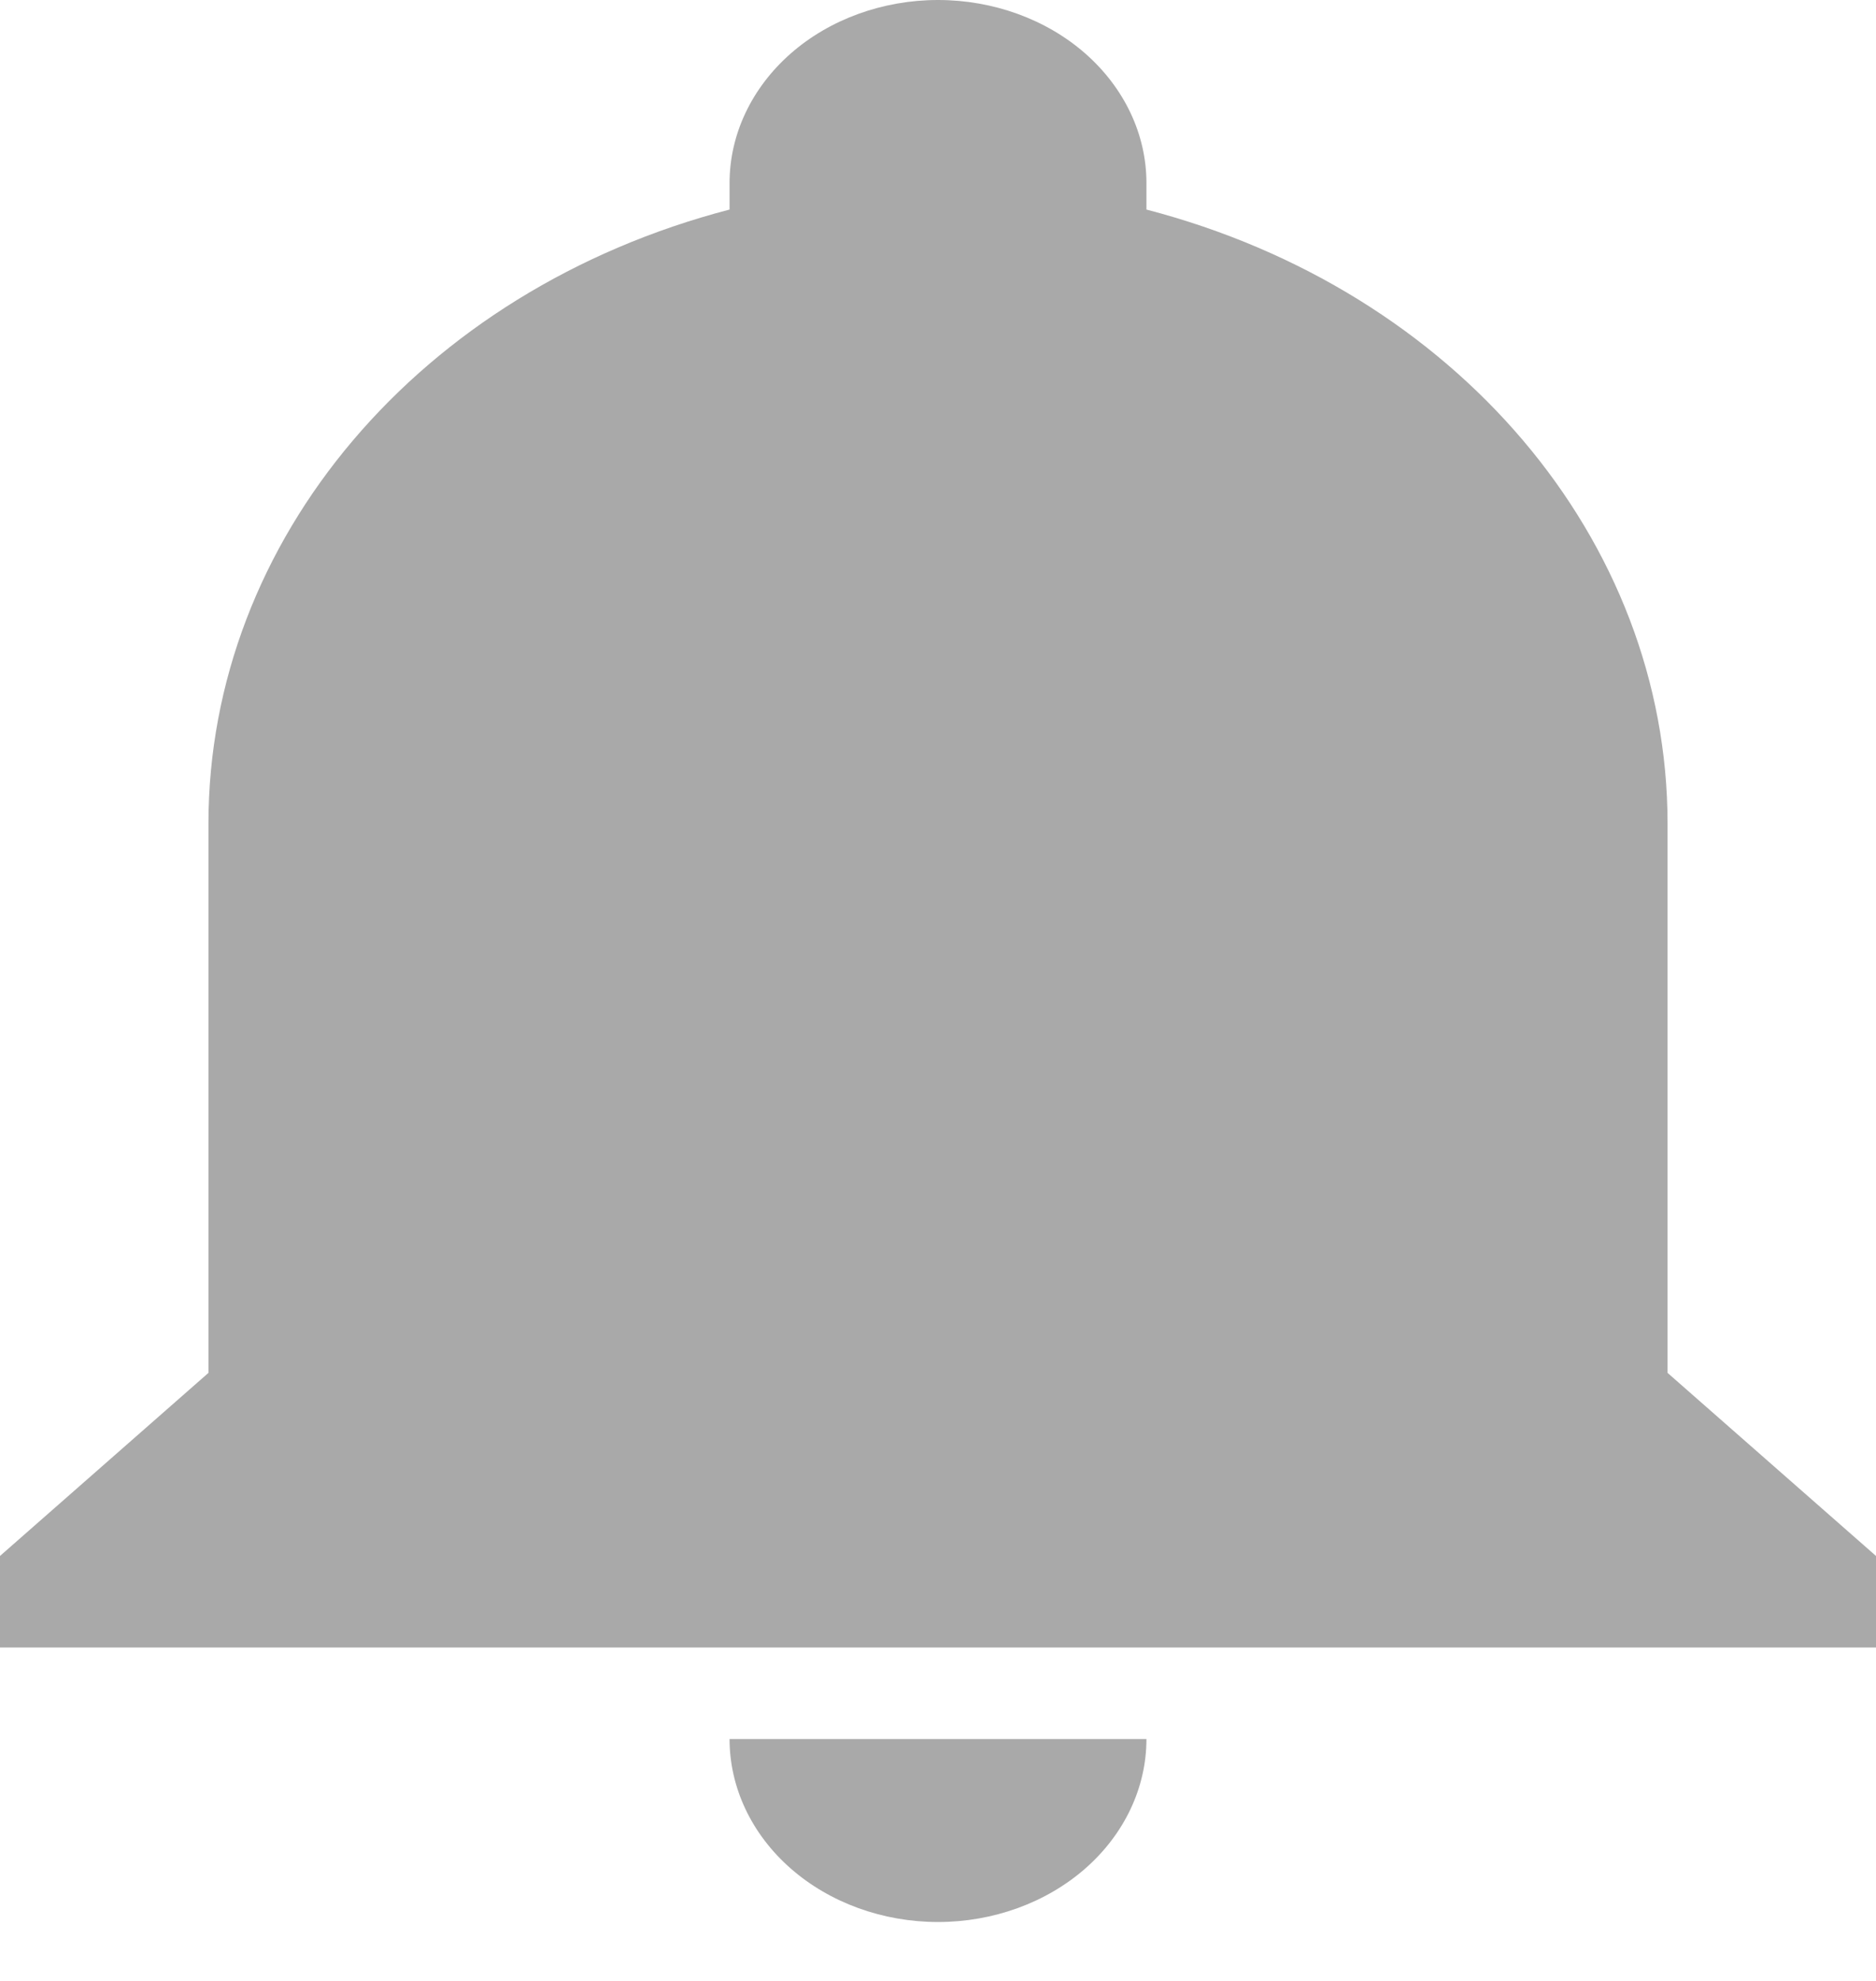 <svg width="18" height="19" viewBox="0 0 18 19" fill="none" xmlns="http://www.w3.org/2000/svg">
<path d="M18 14.924V15.802H0V14.924L2 13.168V7.901C2 5.179 4.03 2.783 7 2.01V1.756C7 1.29 7.211 0.844 7.586 0.514C7.961 0.185 8.47 0 9 0C9.53 0 10.039 0.185 10.414 0.514C10.789 0.844 11 1.29 11 1.756V2.01C13.97 2.783 16 5.179 16 7.901V13.168L18 14.924ZM11 16.68C11 17.145 10.789 17.592 10.414 17.921C10.039 18.25 9.53 18.435 9 18.435C8.47 18.435 7.961 18.25 7.586 17.921C7.211 17.592 7 17.145 7 16.68" fill="#A9A9A9"/>
</svg>
